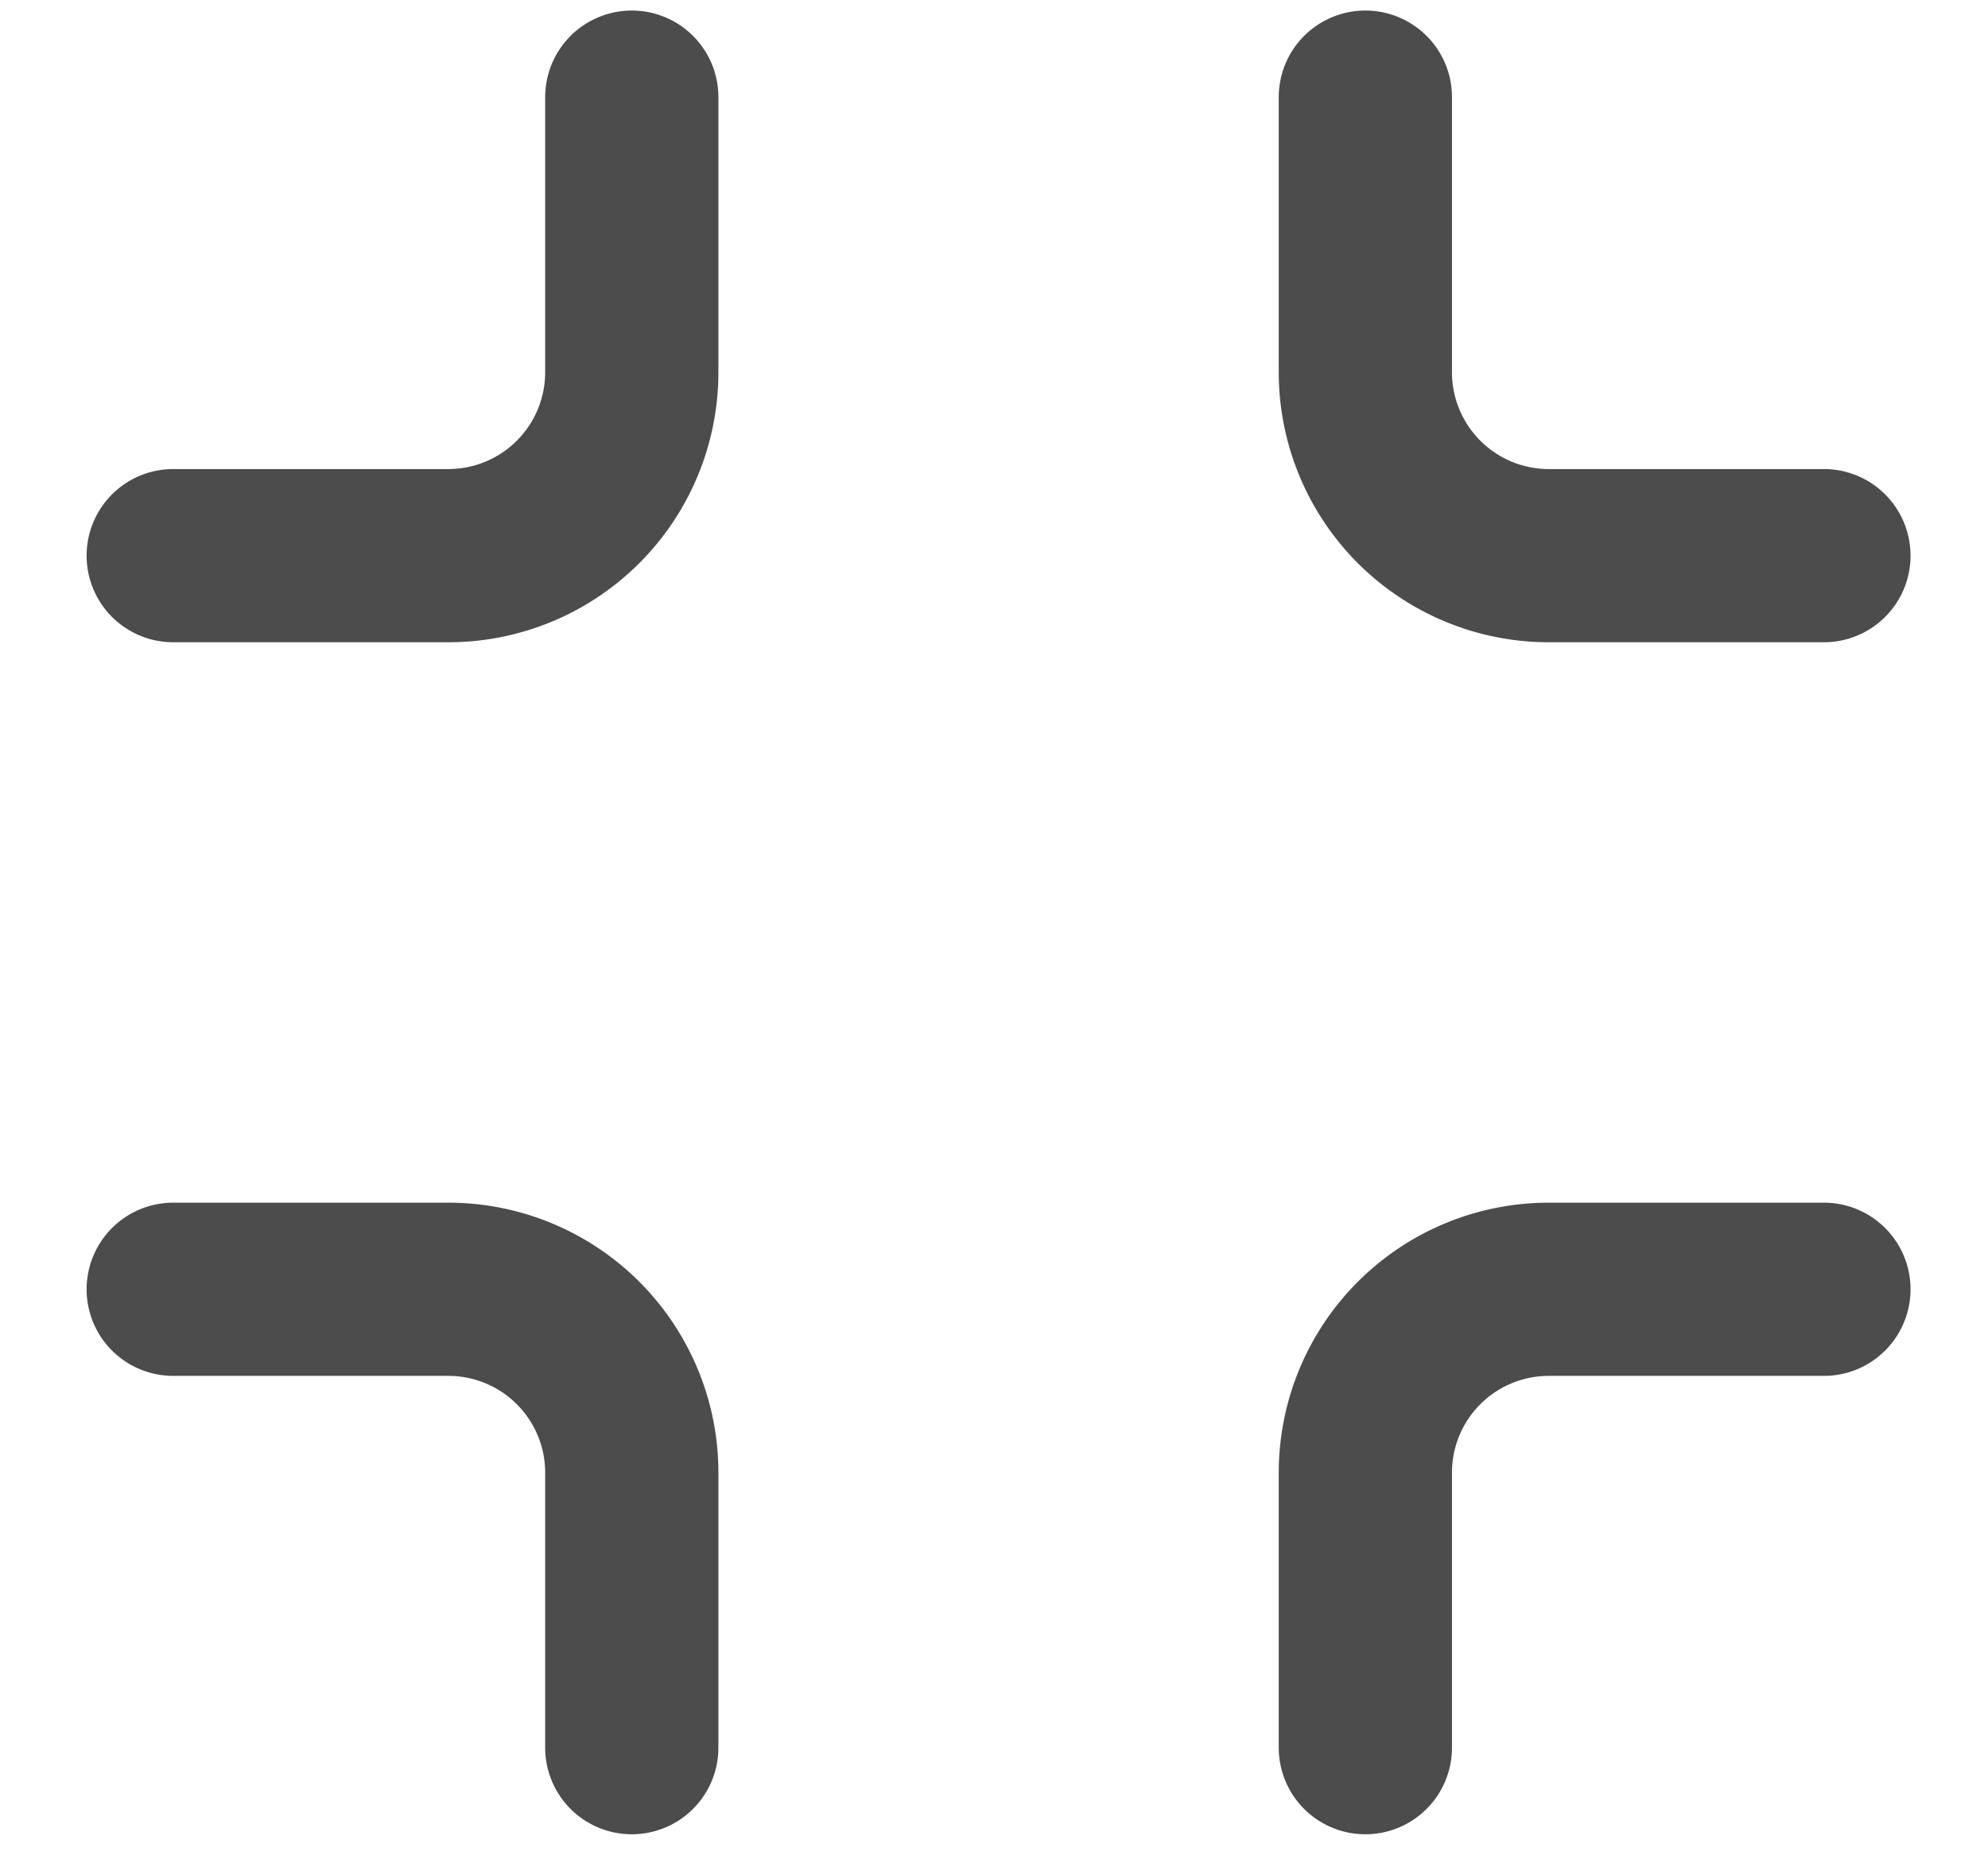 <svg width="15" height="14" viewBox="0 0 15 14" fill="none" xmlns="http://www.w3.org/2000/svg"><path d="M4.767.733v2.076a1.384 1.384 0 01-1.384 1.384H1.307m12.455 0h-2.076a1.384 1.384 0 01-1.384-1.384V.733m0 12.455v-2.075a1.384 1.384 0 011.384-1.384h2.076m-12.455 0h2.076a1.384 1.384 0 011.384 1.384v2.075" stroke="#4C4C4C" stroke-width="1.307" stroke-linecap="round"/></svg>